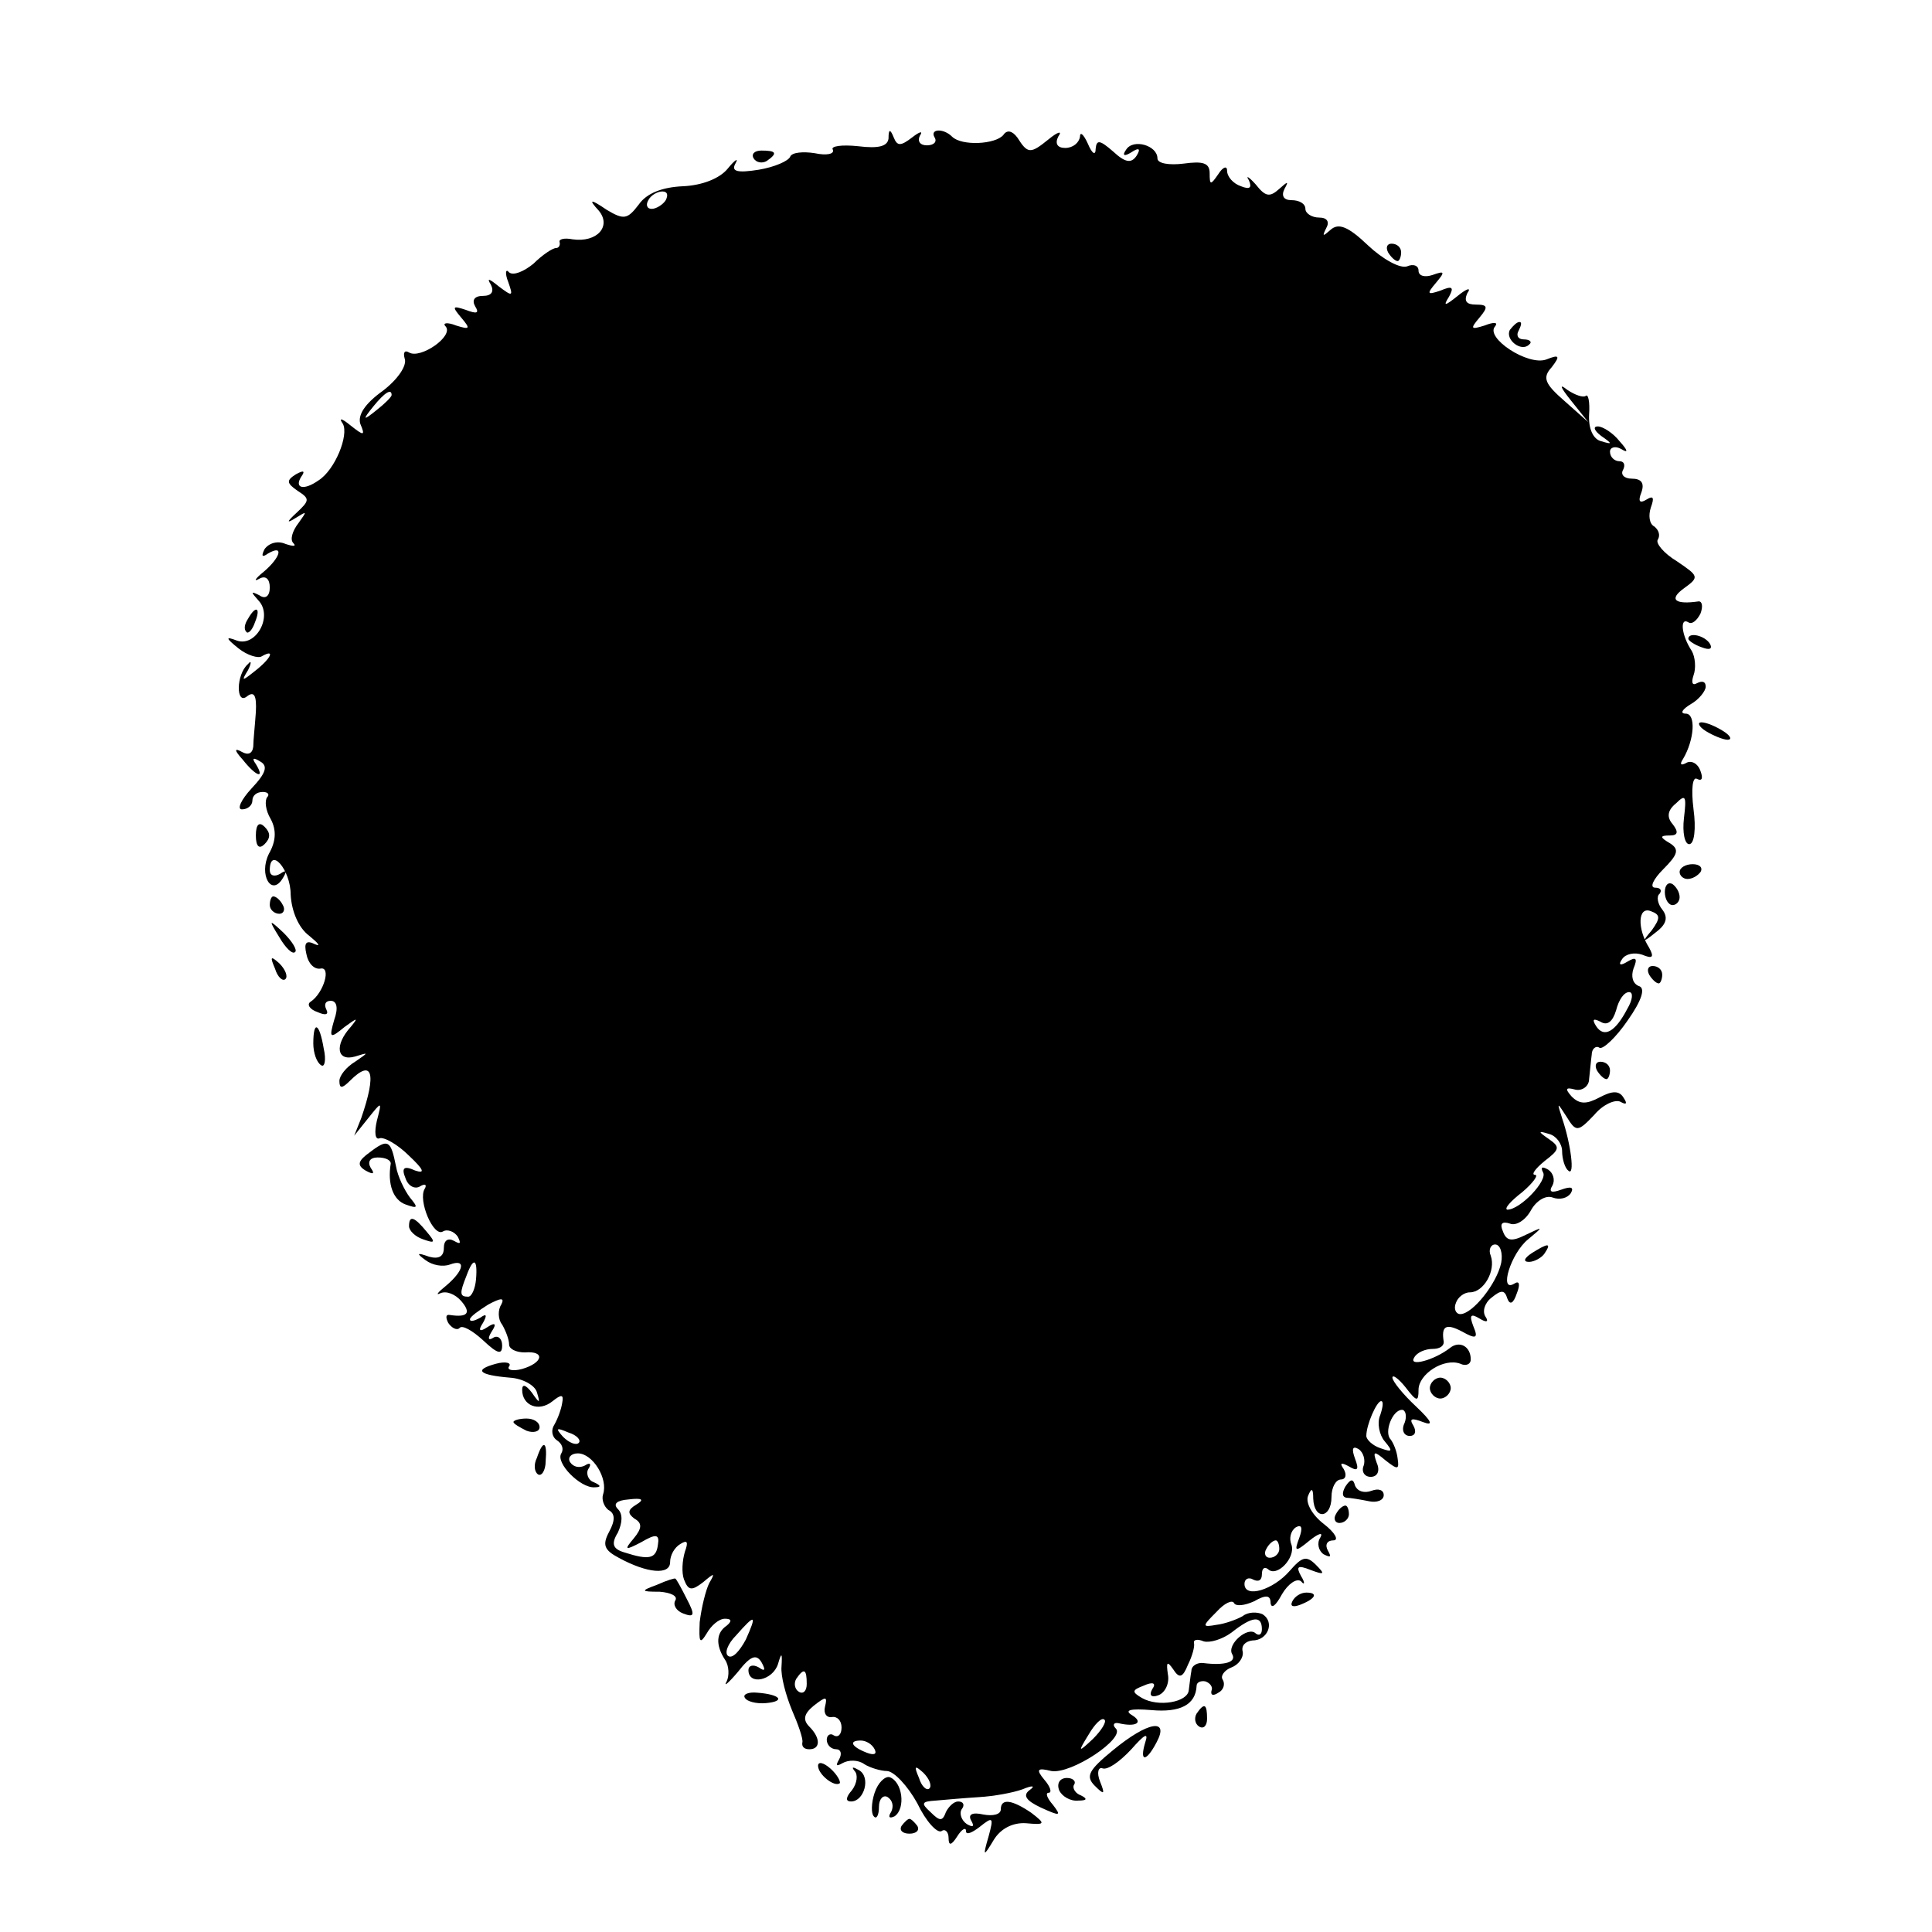 <?xml version="1.0" standalone="no"?>
<!DOCTYPE svg PUBLIC "-//W3C//DTD SVG 20010904//EN"
 "http://www.w3.org/TR/2001/REC-SVG-20010904/DTD/svg10.dtd">
<svg version="1.0" xmlns="http://www.w3.org/2000/svg"
 width="222pt" height="222pt" viewBox="0 0 222 222"
 preserveAspectRatio="xMidYMid meet">
<g transform="translate(0,222) scale(0.1,-0.1)"
fill="#000000" stroke="none">
<path d="M1021 2061 c-1 -9 -11 -12 -35 -9 -19 2 -32 0 -29 -4 2 -5 -7 -7 -21
-4 -13 2 -26 1 -28 -4 -2 -5 -18 -12 -36 -15 -25 -4 -32 -2 -27 7 4 7 0 5 -9
-6 -9 -11 -29 -19 -51 -20 -24 -1 -42 -8 -51 -21 -13 -17 -17 -18 -37 -6 -19
13 -21 12 -9 -1 15 -18 -2 -37 -30 -33 -10 2 -16 0 -15 -3 1 -4 -1 -7 -4 -7
-4 0 -16 -8 -26 -18 -11 -9 -23 -14 -28 -10 -4 5 -5 -1 -1 -11 6 -17 5 -17
-11 -5 -11 9 -14 10 -9 2 4 -8 1 -13 -9 -13 -10 0 -13 -5 -9 -12 5 -8 2 -9
-11 -4 -15 5 -16 4 -5 -9 11 -13 10 -14 -6 -9 -10 4 -16 3 -12 -1 10 -11 -29
-38 -42 -30 -5 3 -7 0 -5 -7 3 -8 -8 -24 -25 -37 -21 -15 -29 -28 -26 -38 6
-14 4 -14 -11 -2 -11 9 -14 9 -9 2 7 -13 -9 -53 -28 -65 -17 -12 -28 -9 -20 4
5 7 3 8 -6 3 -11 -7 -11 -10 2 -19 14 -9 14 -11 -1 -25 -12 -11 -12 -13 -1 -6
13 8 13 8 3 -6 -7 -9 -10 -19 -6 -23 4 -4 0 -4 -9 -1 -9 4 -19 1 -24 -6 -4 -8
-3 -10 4 -5 19 11 14 -5 -5 -21 -10 -8 -12 -12 -5 -8 7 4 12 0 12 -10 0 -10
-5 -14 -12 -9 -10 5 -10 4 -1 -6 17 -18 -3 -54 -25 -46 -13 5 -13 3 2 -9 10
-8 23 -12 27 -9 16 9 10 -3 -8 -17 -15 -12 -16 -12 -8 1 4 8 4 12 0 7 -14 -12
-14 -48 -1 -37 8 6 11 1 10 -18 -1 -15 -3 -33 -3 -40 -1 -8 -6 -10 -13 -6 -9
5 -9 2 1 -9 15 -19 26 -23 15 -5 -5 7 -3 8 5 3 9 -5 7 -13 -10 -31 -12 -13
-17 -24 -11 -24 7 0 12 5 12 10 0 6 5 10 12 10 6 0 8 -3 5 -6 -3 -4 -2 -15 4
-25 7 -13 6 -26 -2 -40 -12 -24 3 -50 16 -28 5 8 4 10 -3 5 -7 -4 -12 -2 -12
4 0 28 24 1 24 -28 1 -19 9 -38 21 -47 11 -9 14 -13 7 -10 -10 5 -13 2 -10
-11 2 -11 9 -18 16 -17 13 3 4 -28 -11 -38 -5 -3 -1 -9 8 -12 9 -4 13 -3 10 3
-3 6 -1 10 5 10 7 0 9 -8 4 -22 -6 -21 -5 -22 12 -8 15 11 16 11 7 0 -19 -21
-16 -40 5 -34 16 5 16 5 0 -6 -10 -6 -18 -16 -18 -22 0 -9 3 -9 12 0 26 26 31
9 13 -43 l-8 -20 16 20 c16 20 16 20 10 -3 -3 -13 -2 -22 3 -20 5 2 21 -7 34
-20 17 -16 19 -21 7 -17 -13 6 -16 3 -11 -9 3 -9 11 -13 17 -9 5 3 8 2 5 -3
-8 -13 10 -56 21 -49 5 3 13 0 17 -6 4 -8 3 -9 -4 -5 -7 4 -12 1 -12 -8 0 -10
-6 -13 -17 -10 -14 5 -15 4 -4 -4 8 -6 20 -8 28 -5 19 7 16 -7 -4 -24 -10 -8
-13 -12 -7 -9 7 3 17 -1 24 -9 12 -14 7 -19 -13 -16 -5 1 -5 -3 -2 -9 4 -6 10
-9 13 -6 3 4 15 -3 27 -14 17 -16 22 -17 22 -6 0 8 -5 12 -10 9 -6 -4 -7 -1
-2 7 6 9 4 11 -5 5 -9 -6 -11 -4 -5 5 5 9 4 11 -3 6 -7 -4 -12 -5 -12 -2 0 3
10 10 21 17 15 8 19 8 15 0 -4 -6 -4 -17 1 -23 4 -7 8 -17 8 -23 0 -5 8 -9 18
-9 24 2 21 -12 -3 -19 -11 -3 -18 -1 -15 3 3 4 -4 6 -15 3 -26 -7 -20 -13 16
-16 15 -1 29 -9 31 -17 4 -13 3 -13 -6 0 -7 9 -11 10 -11 3 0 -18 19 -26 35
-13 10 8 13 8 11 -2 -1 -7 -5 -18 -9 -25 -4 -6 -3 -14 3 -18 6 -4 8 -10 5 -15
-7 -11 22 -40 38 -39 8 0 8 2 -1 6 -6 2 -9 10 -6 15 4 6 2 8 -4 4 -6 -3 -13
-2 -17 4 -3 5 1 10 9 10 17 0 35 -29 29 -47 -2 -6 1 -14 6 -18 8 -4 8 -12 1
-25 -8 -15 -6 -21 11 -30 33 -18 59 -20 59 -5 0 8 5 17 12 21 8 5 9 2 5 -9 -3
-10 -4 -24 -1 -32 5 -13 9 -13 22 -3 13 11 14 11 7 -1 -4 -8 -9 -28 -11 -45
-1 -23 0 -26 8 -13 5 9 14 17 21 17 8 0 8 -3 2 -8 -12 -8 -13 -22 -2 -39 5 -7
5 -19 2 -25 -4 -7 2 -2 13 11 14 18 21 21 27 11 5 -9 4 -11 -3 -6 -7 4 -12 2
-12 -3 0 -18 28 -12 34 7 4 14 5 13 4 -3 -1 -11 5 -33 12 -50 7 -16 13 -33 12
-37 -1 -5 2 -8 8 -8 13 0 13 13 0 26 -8 8 -6 15 5 24 14 11 16 11 13 -1 -2 -8
2 -13 8 -12 6 1 11 -4 11 -12 0 -8 -4 -12 -9 -9 -4 3 -8 0 -8 -5 0 -6 5 -11
11 -11 5 0 7 -5 3 -12 -4 -7 -3 -8 4 -4 7 4 18 4 25 -1 6 -4 19 -8 26 -8 8 0
24 -17 35 -37 10 -21 23 -35 28 -32 4 3 8 -1 8 -8 0 -9 3 -9 10 2 5 8 10 11
10 6 0 -5 7 -2 16 5 15 12 16 11 10 -11 -7 -24 -6 -24 6 -4 8 13 22 20 37 19
22 -2 23 -1 6 12 -22 15 -35 17 -35 4 0 -6 -9 -8 -20 -6 -13 3 -18 0 -14 -7 4
-7 2 -8 -5 -4 -6 4 -9 12 -6 17 4 5 2 9 -4 9 -5 0 -11 -6 -14 -12 -4 -11 -7
-11 -18 0 -11 10 -10 12 6 13 11 1 34 3 50 4 17 1 39 5 50 9 12 5 15 4 8 -1
-8 -6 -4 -12 13 -20 22 -10 24 -10 14 3 -7 8 -9 14 -5 14 4 0 2 7 -5 15 -10
12 -8 14 8 10 23 -4 86 38 74 49 -4 4 -2 7 3 6 21 -5 29 1 16 9 -10 6 -2 8 22
6 33 -3 51 6 52 28 0 4 5 6 10 5 6 -2 9 -7 7 -11 -1 -5 2 -6 8 -2 6 3 8 10 5
15 -3 4 2 11 10 14 8 3 14 11 13 18 -2 7 3 12 11 13 18 0 26 21 12 30 -6 3
-17 3 -23 -2 -7 -4 -21 -9 -30 -10 -17 -3 -17 -2 0 15 9 10 18 14 20 10 2 -4
12 -3 23 2 14 8 19 7 19 -2 1 -7 6 -3 13 10 7 12 17 19 22 15 4 -5 5 -2 0 6
-6 11 -4 13 11 7 16 -6 17 -5 6 6 -11 11 -16 9 -30 -7 -19 -22 -52 -32 -52
-15 0 6 5 8 10 5 6 -3 10 -1 10 6 0 7 3 9 7 6 10 -10 32 13 27 28 -3 7 -1 16
5 20 7 4 8 -1 4 -12 -6 -16 -5 -17 12 -3 10 8 16 10 12 3 -4 -6 -2 -15 4 -19
8 -4 9 -3 5 4 -4 7 -1 12 6 12 7 0 2 9 -11 19 -13 10 -21 24 -18 32 4 10 6 9
6 -3 1 -25 21 -23 21 2 0 11 5 20 11 20 5 0 7 5 3 12 -5 7 -3 8 6 3 10 -6 12
-4 7 9 -4 11 -3 15 4 11 6 -4 8 -13 6 -19 -3 -7 1 -13 8 -13 8 0 11 7 7 16 -5
14 -3 14 10 3 14 -11 16 -11 14 2 -1 9 -5 18 -8 22 -8 8 2 34 13 34 4 0 6 -7
3 -15 -4 -8 -1 -15 6 -15 6 0 8 5 4 12 -5 8 -2 9 11 4 13 -5 10 1 -8 18 -15
14 -27 29 -27 33 0 4 7 -1 15 -11 13 -17 15 -17 15 -3 0 18 29 37 48 30 6 -3
12 -1 12 5 0 15 -13 22 -24 13 -18 -14 -48 -22 -41 -11 3 6 13 10 21 10 8 0
13 3 13 8 -3 18 2 22 21 12 16 -9 19 -8 13 6 -5 13 -3 15 7 9 8 -5 11 -4 7 2
-4 6 -1 16 7 22 11 9 15 9 18 -1 3 -8 7 -6 11 6 4 10 3 15 -3 11 -18 -11 -4
35 16 51 18 15 18 15 -3 5 -16 -8 -22 -7 -26 4 -4 9 -1 12 8 9 7 -3 18 4 24
15 6 11 17 18 25 15 8 -3 17 -1 21 5 4 7 0 8 -11 4 -11 -4 -15 -3 -10 5 3 6 1
14 -5 18 -7 4 -9 3 -6 -3 6 -9 -26 -43 -41 -43 -4 1 4 10 17 20 13 11 19 20
15 20 -5 0 0 7 11 16 17 13 18 16 5 25 -13 9 -13 10 0 6 8 -2 15 -11 15 -20 0
-8 3 -19 7 -22 8 -8 3 31 -7 60 -6 19 -6 19 5 2 11 -18 13 -18 32 2 10 12 24
18 30 15 7 -4 8 -2 4 4 -5 9 -13 9 -28 1 -15 -8 -23 -8 -32 1 -8 9 -7 11 4 8
8 -2 16 4 16 12 1 8 2 21 3 28 0 7 5 11 9 8 4 -2 19 12 32 31 17 24 21 38 13
40 -7 3 -9 11 -6 20 5 12 3 14 -7 8 -8 -5 -11 -4 -6 3 4 6 14 8 23 5 12 -5 14
-3 8 8 -14 22 -13 48 2 42 11 -4 11 -8 1 -22 -12 -14 -11 -15 5 -2 12 9 14 17
7 26 -5 6 -7 15 -3 18 3 4 1 7 -5 7 -7 0 -2 10 9 21 17 17 19 23 8 30 -12 7
-12 9 0 9 9 0 10 4 3 13 -7 8 -6 16 4 24 11 11 12 8 9 -17 -2 -17 1 -30 6 -30
6 0 8 18 5 40 -3 24 -1 38 4 35 6 -3 7 1 4 9 -3 9 -11 13 -17 9 -6 -3 -7 -1
-3 5 13 22 15 52 3 52 -7 0 -4 5 6 11 9 5 17 15 17 20 0 6 -4 7 -10 4 -5 -3
-7 0 -4 9 3 8 2 21 -2 28 -12 18 -14 39 -4 33 4 -3 10 2 14 10 3 8 2 14 -2 14
-27 -4 -35 2 -17 15 18 13 17 14 -8 31 -15 9 -25 21 -22 25 3 5 1 11 -4 15 -6
3 -7 13 -4 22 4 11 3 14 -5 9 -8 -5 -10 -2 -6 8 4 11 0 16 -11 16 -9 0 -13 5
-10 10 3 6 1 10 -4 10 -6 0 -11 5 -11 11 0 5 6 7 13 3 8 -5 8 -2 -2 9 -7 9
-19 17 -25 17 -6 0 -4 -5 4 -11 13 -9 13 -10 0 -6 -9 2 -15 14 -14 31 1 14 -1
24 -4 21 -3 -2 -12 1 -21 7 -10 8 -8 3 4 -12 l20 -25 -27 24 c-23 20 -26 27
-15 39 10 13 9 15 -6 9 -21 -8 -71 25 -59 38 4 5 -2 5 -12 1 -16 -5 -17 -4 -6
9 10 12 10 15 -4 15 -11 0 -14 4 -10 13 5 7 0 6 -11 -3 -15 -12 -17 -12 -10
-1 6 11 4 13 -10 7 -15 -5 -16 -4 -5 9 11 13 10 14 -4 9 -9 -3 -16 -1 -16 5 0
6 -6 8 -13 5 -8 -3 -28 8 -45 24 -23 22 -34 26 -43 18 -9 -8 -10 -8 -5 2 4 7
1 12 -8 12 -9 0 -16 5 -16 10 0 6 -7 10 -16 10 -9 0 -12 5 -8 13 5 9 4 9 -6 0
-11 -10 -16 -9 -27 5 -8 9 -12 11 -8 5 4 -9 1 -11 -9 -7 -9 3 -16 11 -16 18 0
6 -5 4 -10 -4 -9 -13 -10 -13 -10 1 0 12 -8 14 -30 11 -16 -2 -30 0 -30 6 0
15 -28 23 -36 10 -5 -7 -2 -8 6 -3 9 6 11 4 6 -4 -6 -9 -13 -8 -27 5 -15 13
-19 14 -20 3 0 -8 -4 -6 -9 6 -5 11 -9 14 -9 8 -1 -7 -8 -13 -17 -13 -9 0 -12
5 -8 13 5 7 0 6 -11 -3 -21 -17 -24 -17 -36 2 -6 8 -12 9 -16 3 -9 -11 -48
-13 -59 -2 -10 10 -26 9 -20 -1 3 -5 -1 -9 -9 -9 -8 0 -11 5 -8 11 4 6 0 5 -9
-2 -13 -10 -17 -10 -21 0 -4 10 -6 10 -6 -1z m-256 -71 c-3 -5 -11 -10 -16
-10 -6 0 -7 5 -4 10 3 6 11 10 16 10 6 0 7 -4 4 -10z m-315 -224 c0 -2 -8 -10
-17 -17 -16 -13 -17 -12 -4 4 13 16 21 21 21 13z m1420 -705 c-14 -27 -27 -34
-36 -20 -5 8 -3 9 5 5 8 -5 14 0 18 13 3 12 9 21 15 21 5 0 4 -9 -2 -19z
m-145 -292 c-5 -24 -33 -59 -47 -59 -5 0 -8 6 -5 13 2 6 9 12 16 12 16 0 30
25 24 42 -3 7 0 13 5 13 6 0 9 -10 7 -21z m-1178 -19 c-1 -11 -5 -20 -9 -20
-10 0 -10 4 -2 24 8 22 13 20 11 -4z m1039 -156 c-4 -9 -1 -23 5 -30 10 -12 9
-13 -5 -8 -9 3 -16 10 -16 14 0 13 12 40 17 40 3 0 2 -7 -1 -16z m-921 -32
c-3 -3 -11 0 -18 7 -9 10 -8 11 6 5 10 -3 15 -9 12 -12z m66 -71 c-10 -6 -10
-10 -2 -16 9 -5 9 -11 -1 -23 -11 -13 -10 -14 9 -4 17 10 21 9 19 -3 -2 -16
-10 -18 -38 -9 -14 4 -16 10 -8 23 5 11 6 21 0 27 -6 6 -1 10 12 11 16 2 19 0
9 -6z m739 -51 c0 -5 -5 -10 -11 -10 -5 0 -7 5 -4 10 3 6 8 10 11 10 2 0 4 -4
4 -10z m-613 -104 c-7 -13 -15 -22 -20 -19 -5 3 -1 14 9 24 22 25 24 24 11 -5z
m593 12 c0 -6 -3 -8 -7 -5 -9 9 -34 -13 -27 -24 5 -9 -9 -13 -33 -10 -7 1 -14
-3 -14 -9 -1 -5 -2 -15 -3 -22 -1 -14 -35 -20 -54 -9 -12 7 -11 9 2 14 11 5
15 3 10 -4 -4 -7 -1 -10 7 -7 8 3 13 14 11 24 -2 14 -1 16 6 6 7 -11 11 -10
17 5 5 10 8 21 7 25 -1 4 4 5 11 2 7 -2 21 2 32 10 24 19 35 20 35 4z m-523
-63 c0 -8 -4 -12 -9 -9 -5 3 -6 10 -3 15 9 13 12 11 12 -6z m329 -63 c-17 -16
-18 -16 -5 5 7 12 15 20 18 17 3 -2 -3 -12 -13 -22z m-251 -12 c3 -6 -1 -7 -9
-4 -18 7 -21 14 -7 14 6 0 13 -4 16 -10z m63 -45 c-3 -3 -9 2 -12 12 -6 14 -5
15 5 6 7 -7 10 -15 7 -18z"/>
<path d="M866 2038 c3 -5 10 -6 15 -3 13 9 11 12 -6 12 -8 0 -12 -4 -9 -9z"/>
<path d="M1595 1930 c3 -5 8 -10 11 -10 2 0 4 5 4 10 0 6 -5 10 -11 10 -5 0
-7 -4 -4 -10z"/>
<path d="M1735 1841 c-6 -11 13 -26 22 -17 4 3 1 6 -6 6 -7 0 -9 5 -6 10 3 6
4 10 1 10 -3 0 -7 -4 -11 -9z"/>
<path d="M285 1509 c-4 -6 -5 -12 -2 -15 2 -3 7 2 10 11 7 17 1 20 -8 4z"/>
<path d="M1940 1486 c0 -2 7 -7 16 -10 8 -3 12 -2 9 4 -6 10 -25 14 -25 6z"/>
<path d="M1960 1380 c8 -5 20 -10 25 -10 6 0 3 5 -5 10 -8 5 -19 10 -25 10 -5
0 -3 -5 5 -10z"/>
<path d="M294 1260 c0 -13 4 -16 10 -10 7 7 7 13 0 20 -6 6 -10 3 -10 -10z"/>
<path d="M1930 1218 c0 -4 4 -8 9 -8 6 0 12 4 15 8 3 5 -1 9 -9 9 -8 0 -15 -4
-15 -9z"/>
<path d="M1913 1195 c0 -8 4 -15 9 -15 4 0 8 4 8 9 0 6 -4 12 -8 15 -5 3 -9
-1 -9 -9z"/>
<path d="M310 1180 c0 -5 5 -10 11 -10 5 0 7 5 4 10 -3 6 -8 10 -11 10 -2 0
-4 -4 -4 -10z"/>
<path d="M321 1143 c7 -12 15 -20 18 -17 3 2 -3 12 -13 22 -17 16 -18 16 -5
-5z"/>
<path d="M316 1107 c3 -10 9 -15 12 -12 3 3 0 11 -7 18 -10 9 -11 8 -5 -6z"/>
<path d="M1895 1100 c3 -5 8 -10 11 -10 2 0 4 5 4 10 0 6 -5 10 -11 10 -5 0
-7 -4 -4 -10z"/>
<path d="M360 1021 c0 -11 4 -22 9 -25 4 -3 6 6 3 19 -5 30 -12 33 -12 6z"/>
<path d="M1835 990 c3 -5 8 -10 11 -10 2 0 4 5 4 10 0 6 -5 10 -11 10 -5 0 -7
-4 -4 -10z"/>
<path d="M425 896 c-14 -10 -15 -15 -5 -21 9 -5 11 -4 6 3 -4 7 -1 12 8 12 9
0 15 -3 15 -7 -4 -24 3 -42 17 -47 14 -5 15 -4 5 8 -6 8 -14 24 -16 36 -6 30
-9 32 -30 16z"/>
<path d="M470 811 c0 -5 7 -12 16 -15 14 -5 15 -4 4 9 -14 17 -20 19 -20 6z"/>
<path d="M1760 780 c-9 -6 -10 -10 -3 -10 6 0 15 5 18 10 8 12 4 12 -15 0z"/>
<path d="M1643 625 c0 -6 6 -12 12 -12 6 0 12 6 12 12 0 6 -6 12 -12 12 -6 0
-12 -6 -12 -12z"/>
<path d="M590 586 c0 -2 7 -6 15 -10 8 -3 15 -1 15 4 0 6 -7 10 -15 10 -8 0
-15 -2 -15 -4z"/>
<path d="M617 545 c-4 -8 -3 -16 1 -19 4 -3 9 4 9 15 2 23 -3 25 -10 4z"/>
<path d="M1546 512 c-4 -7 -4 -12 1 -13 4 0 16 -2 26 -4 9 -2 17 1 17 7 0 6
-6 8 -14 5 -8 -3 -16 -1 -19 6 -2 8 -5 8 -11 -1z"/>
<path d="M1535 480 c-3 -5 -1 -10 4 -10 6 0 11 5 11 10 0 6 -2 10 -4 10 -3 0
-8 -4 -11 -10z"/>
<path d="M755 399 c-19 -7 -19 -8 3 -8 13 -1 21 -5 18 -10 -3 -5 1 -12 9 -15
13 -5 14 -2 4 17 -6 12 -12 23 -13 23 0 1 -10 -2 -21 -7z"/>
<path d="M1485 380 c-3 -6 1 -7 9 -4 18 7 21 14 7 14 -6 0 -13 -4 -16 -10z"/>
<path d="M856 269 c2 -4 13 -7 24 -6 23 2 17 10 -10 12 -10 1 -17 -2 -14 -6z"/>
<path d="M1375 251 c-3 -5 -2 -12 3 -15 5 -3 9 1 9 9 0 17 -3 19 -12 6z"/>
<path d="M1279 209 c-28 -23 -32 -30 -21 -41 11 -11 12 -10 6 5 -4 10 -2 17 3
15 6 -2 20 8 33 22 15 17 20 20 16 8 -7 -23 1 -23 13 0 15 28 -10 24 -50 -9z"/>
<path d="M940 191 c0 -10 19 -25 25 -20 1 2 -3 10 -11 17 -8 7 -14 8 -14 3z"/>
<path d="M982 185 c4 -4 3 -14 -3 -22 -7 -8 -8 -13 -1 -13 15 0 23 28 9 36 -7
4 -9 4 -5 -1z"/>
<path d="M1005 160 c-4 -12 -4 -24 -1 -27 3 -4 6 1 6 11 0 9 5 14 10 11 6 -4
7 -11 4 -17 -4 -6 -2 -8 4 -5 13 9 9 40 -6 45 -5 1 -13 -6 -17 -18z"/>
<path d="M1217 163 c3 -7 13 -13 22 -12 10 0 11 2 3 6 -6 2 -10 8 -8 12 3 4
-1 8 -8 8 -8 0 -12 -6 -9 -14z"/>
<path d="M1036 122 c-3 -5 1 -9 9 -9 8 0 12 4 9 9 -3 4 -7 8 -9 8 -2 0 -6 -4
-9 -8z"/>
</g>
</svg>
